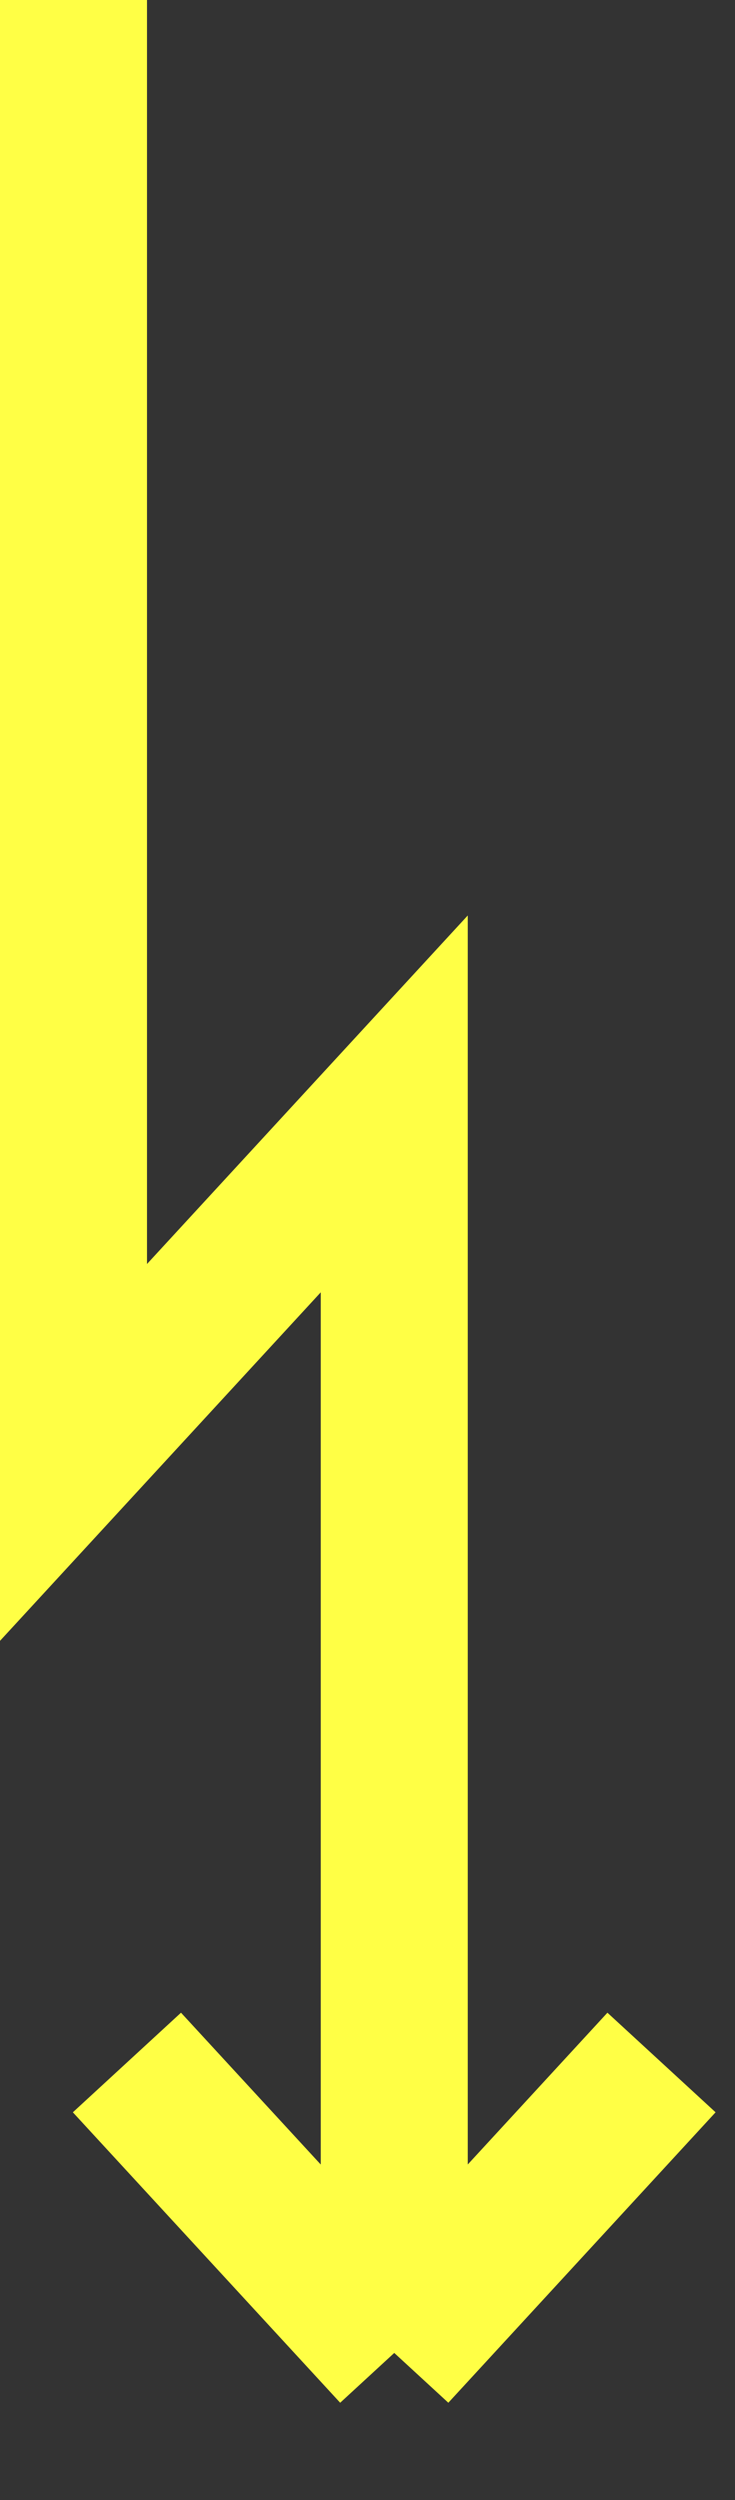 <svg width="10" height="34" fill="none" xmlns="http://www.w3.org/2000/svg"><rect width="100%" height="100%" fill="#333333" stroke="none"/><path d="M1 0v19.753l4.364-4.74V32m0 0L9 28.05M5.364 32l-3.637-3.95" stroke="#FFFF45" stroke-width="2"/></svg>